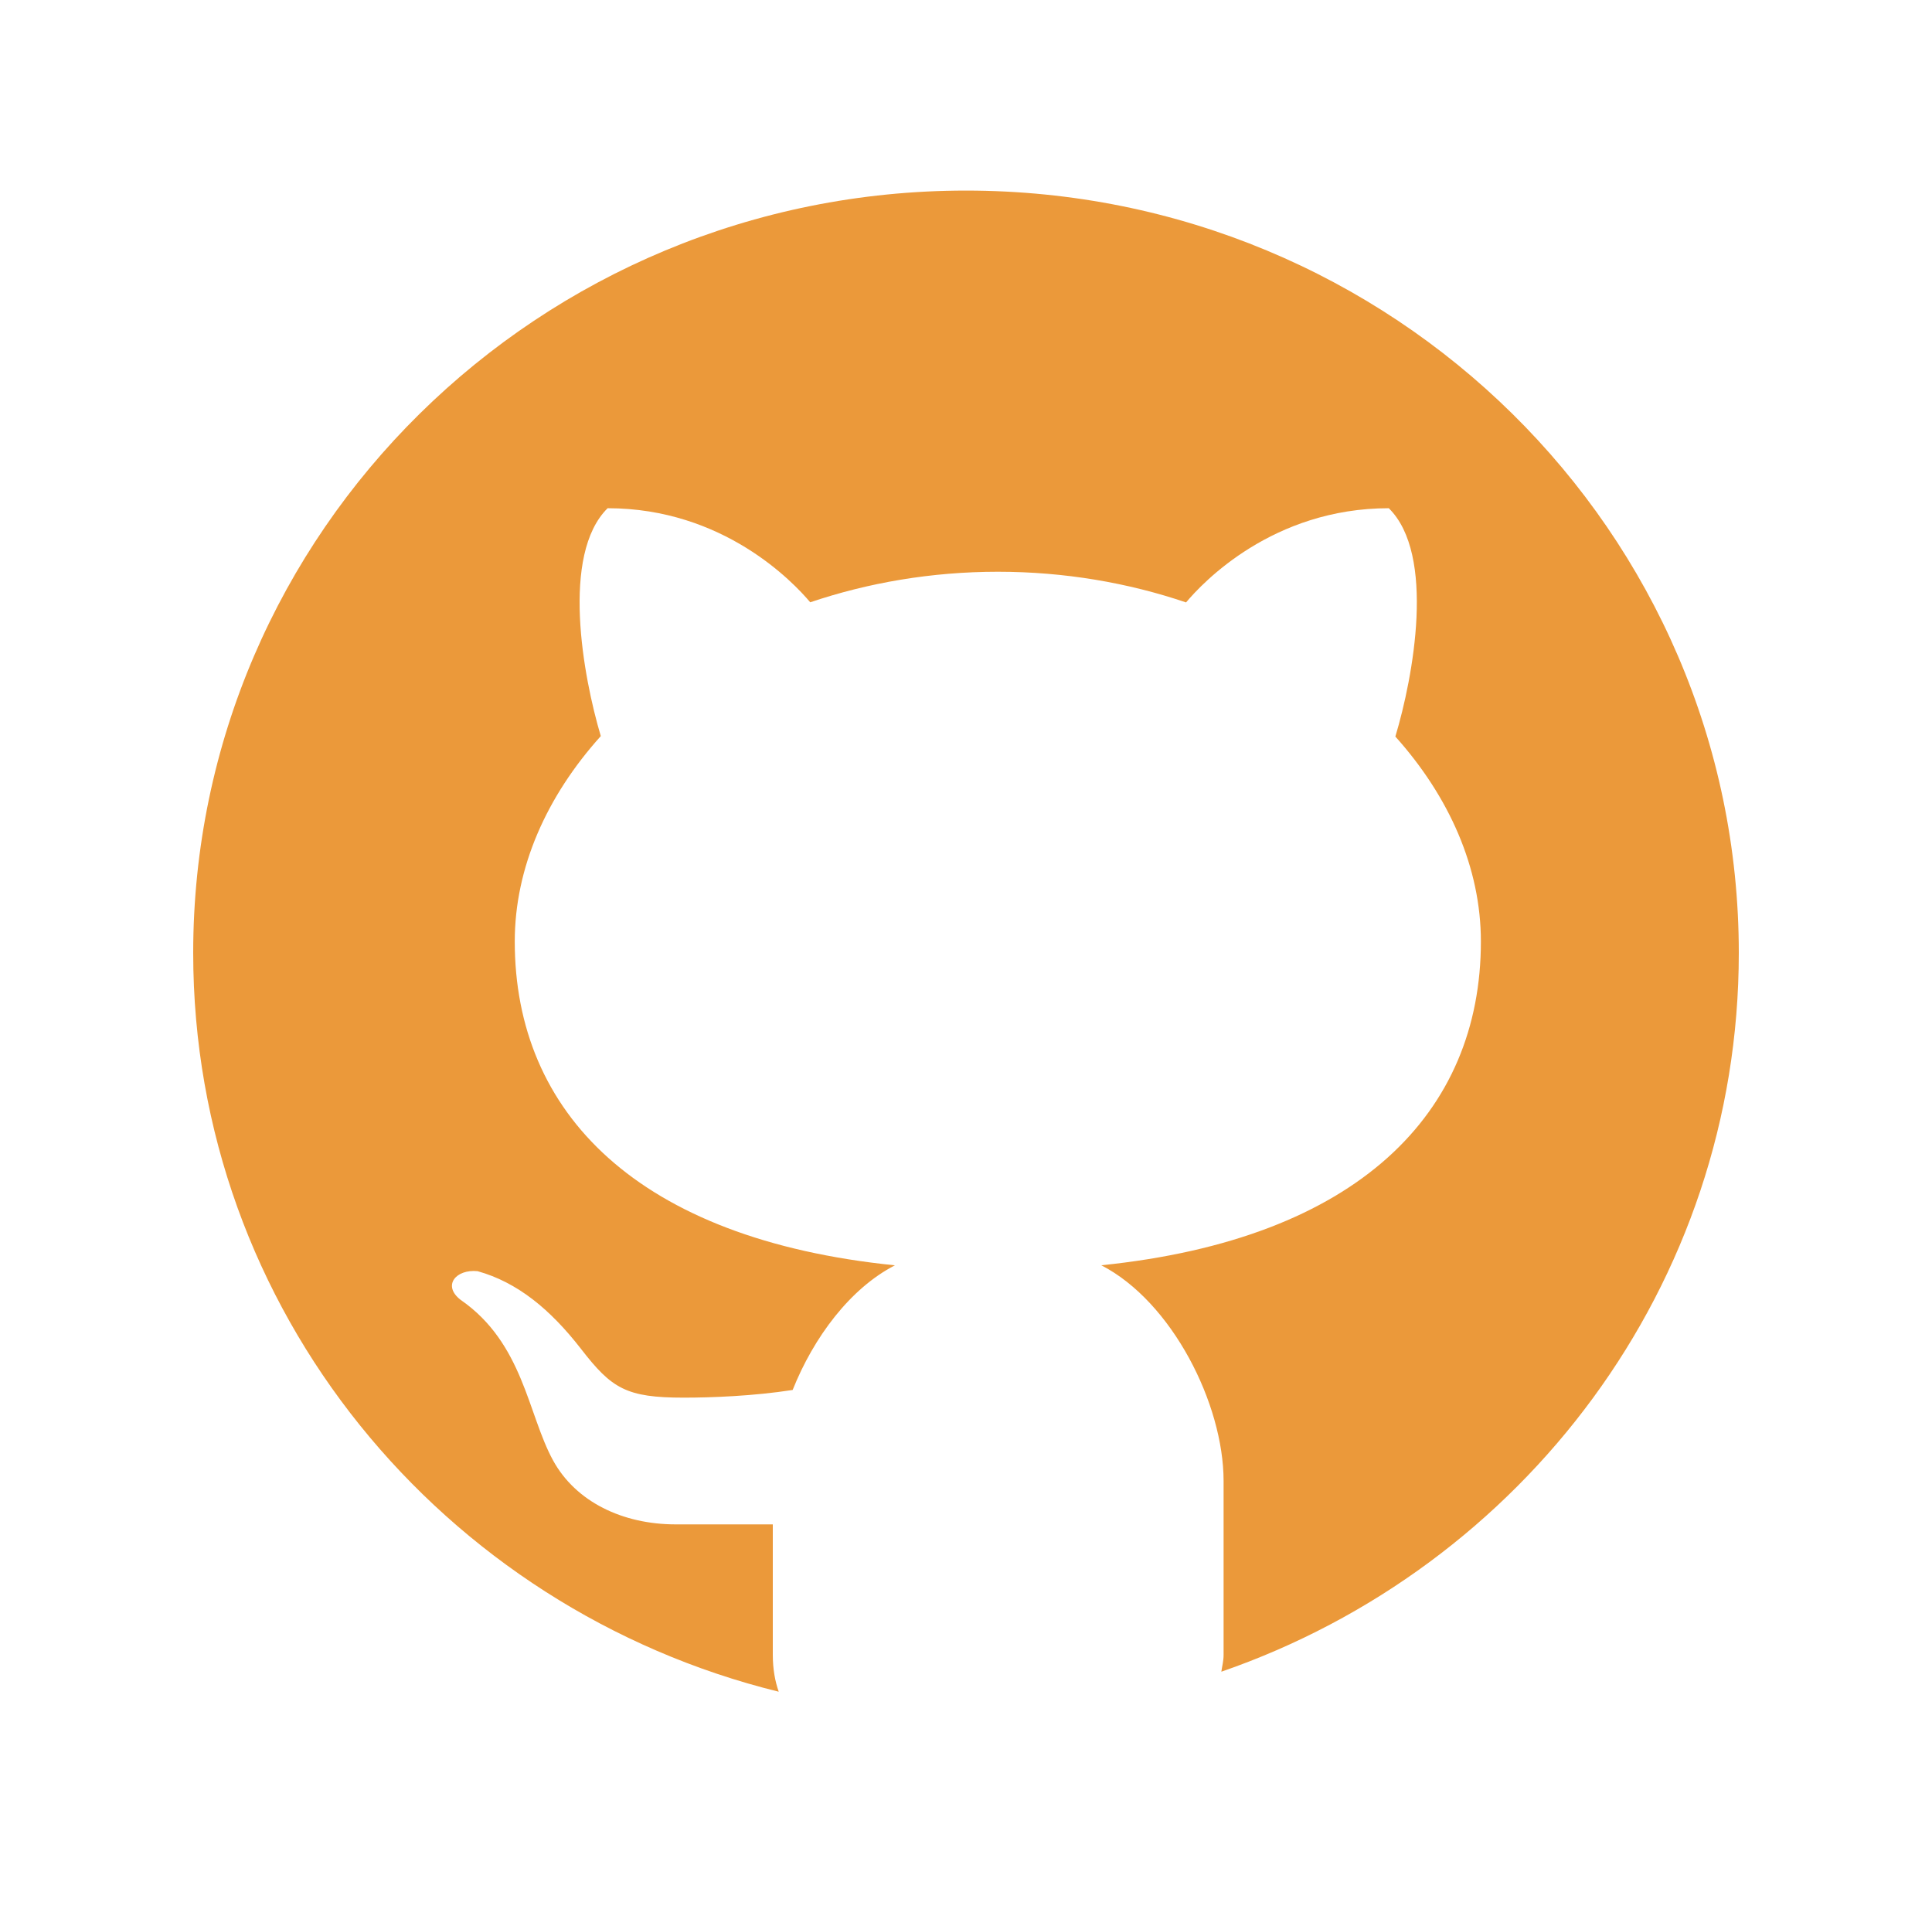 <svg width="73" height="72" viewBox="0 0 73 72" fill="none" xmlns="http://www.w3.org/2000/svg">
<path d="M36.5 7.2C20.374 7.2 7.3 20.095 7.3 36C7.3 49.495 16.722 60.787 29.424 63.912C29.288 63.523 29.2 63.072 29.2 62.513V57.59C28.015 57.59 26.029 57.59 25.531 57.59C23.533 57.59 21.756 56.743 20.895 55.169C19.939 53.419 19.773 50.743 17.403 49.106C16.7 48.562 17.235 47.94 18.046 48.024C19.542 48.442 20.783 49.454 21.951 50.957C23.114 52.462 23.662 52.802 25.835 52.802C26.888 52.802 28.465 52.742 29.95 52.512C30.748 50.513 32.127 48.672 33.814 47.803C24.09 46.817 19.45 42.046 19.45 35.568C19.45 32.779 20.654 30.082 22.701 27.809C22.029 25.553 21.185 20.952 22.959 19.2C27.334 19.2 29.979 21.998 30.614 22.754C32.794 22.018 35.188 21.6 37.705 21.6C40.225 21.6 42.63 22.018 44.815 22.759C45.443 22.008 48.09 19.2 52.475 19.2C54.256 20.954 53.402 25.574 52.723 27.826C54.757 30.094 55.955 32.784 55.955 35.568C55.955 42.041 51.322 46.81 41.612 47.801C44.284 49.176 46.233 53.04 46.233 55.951V62.513C46.233 62.762 46.177 62.942 46.148 63.156C57.526 59.222 65.7 48.566 65.7 36C65.7 20.095 52.626 7.2 36.5 7.2Z" fill="#EB993A"/>
</svg>

